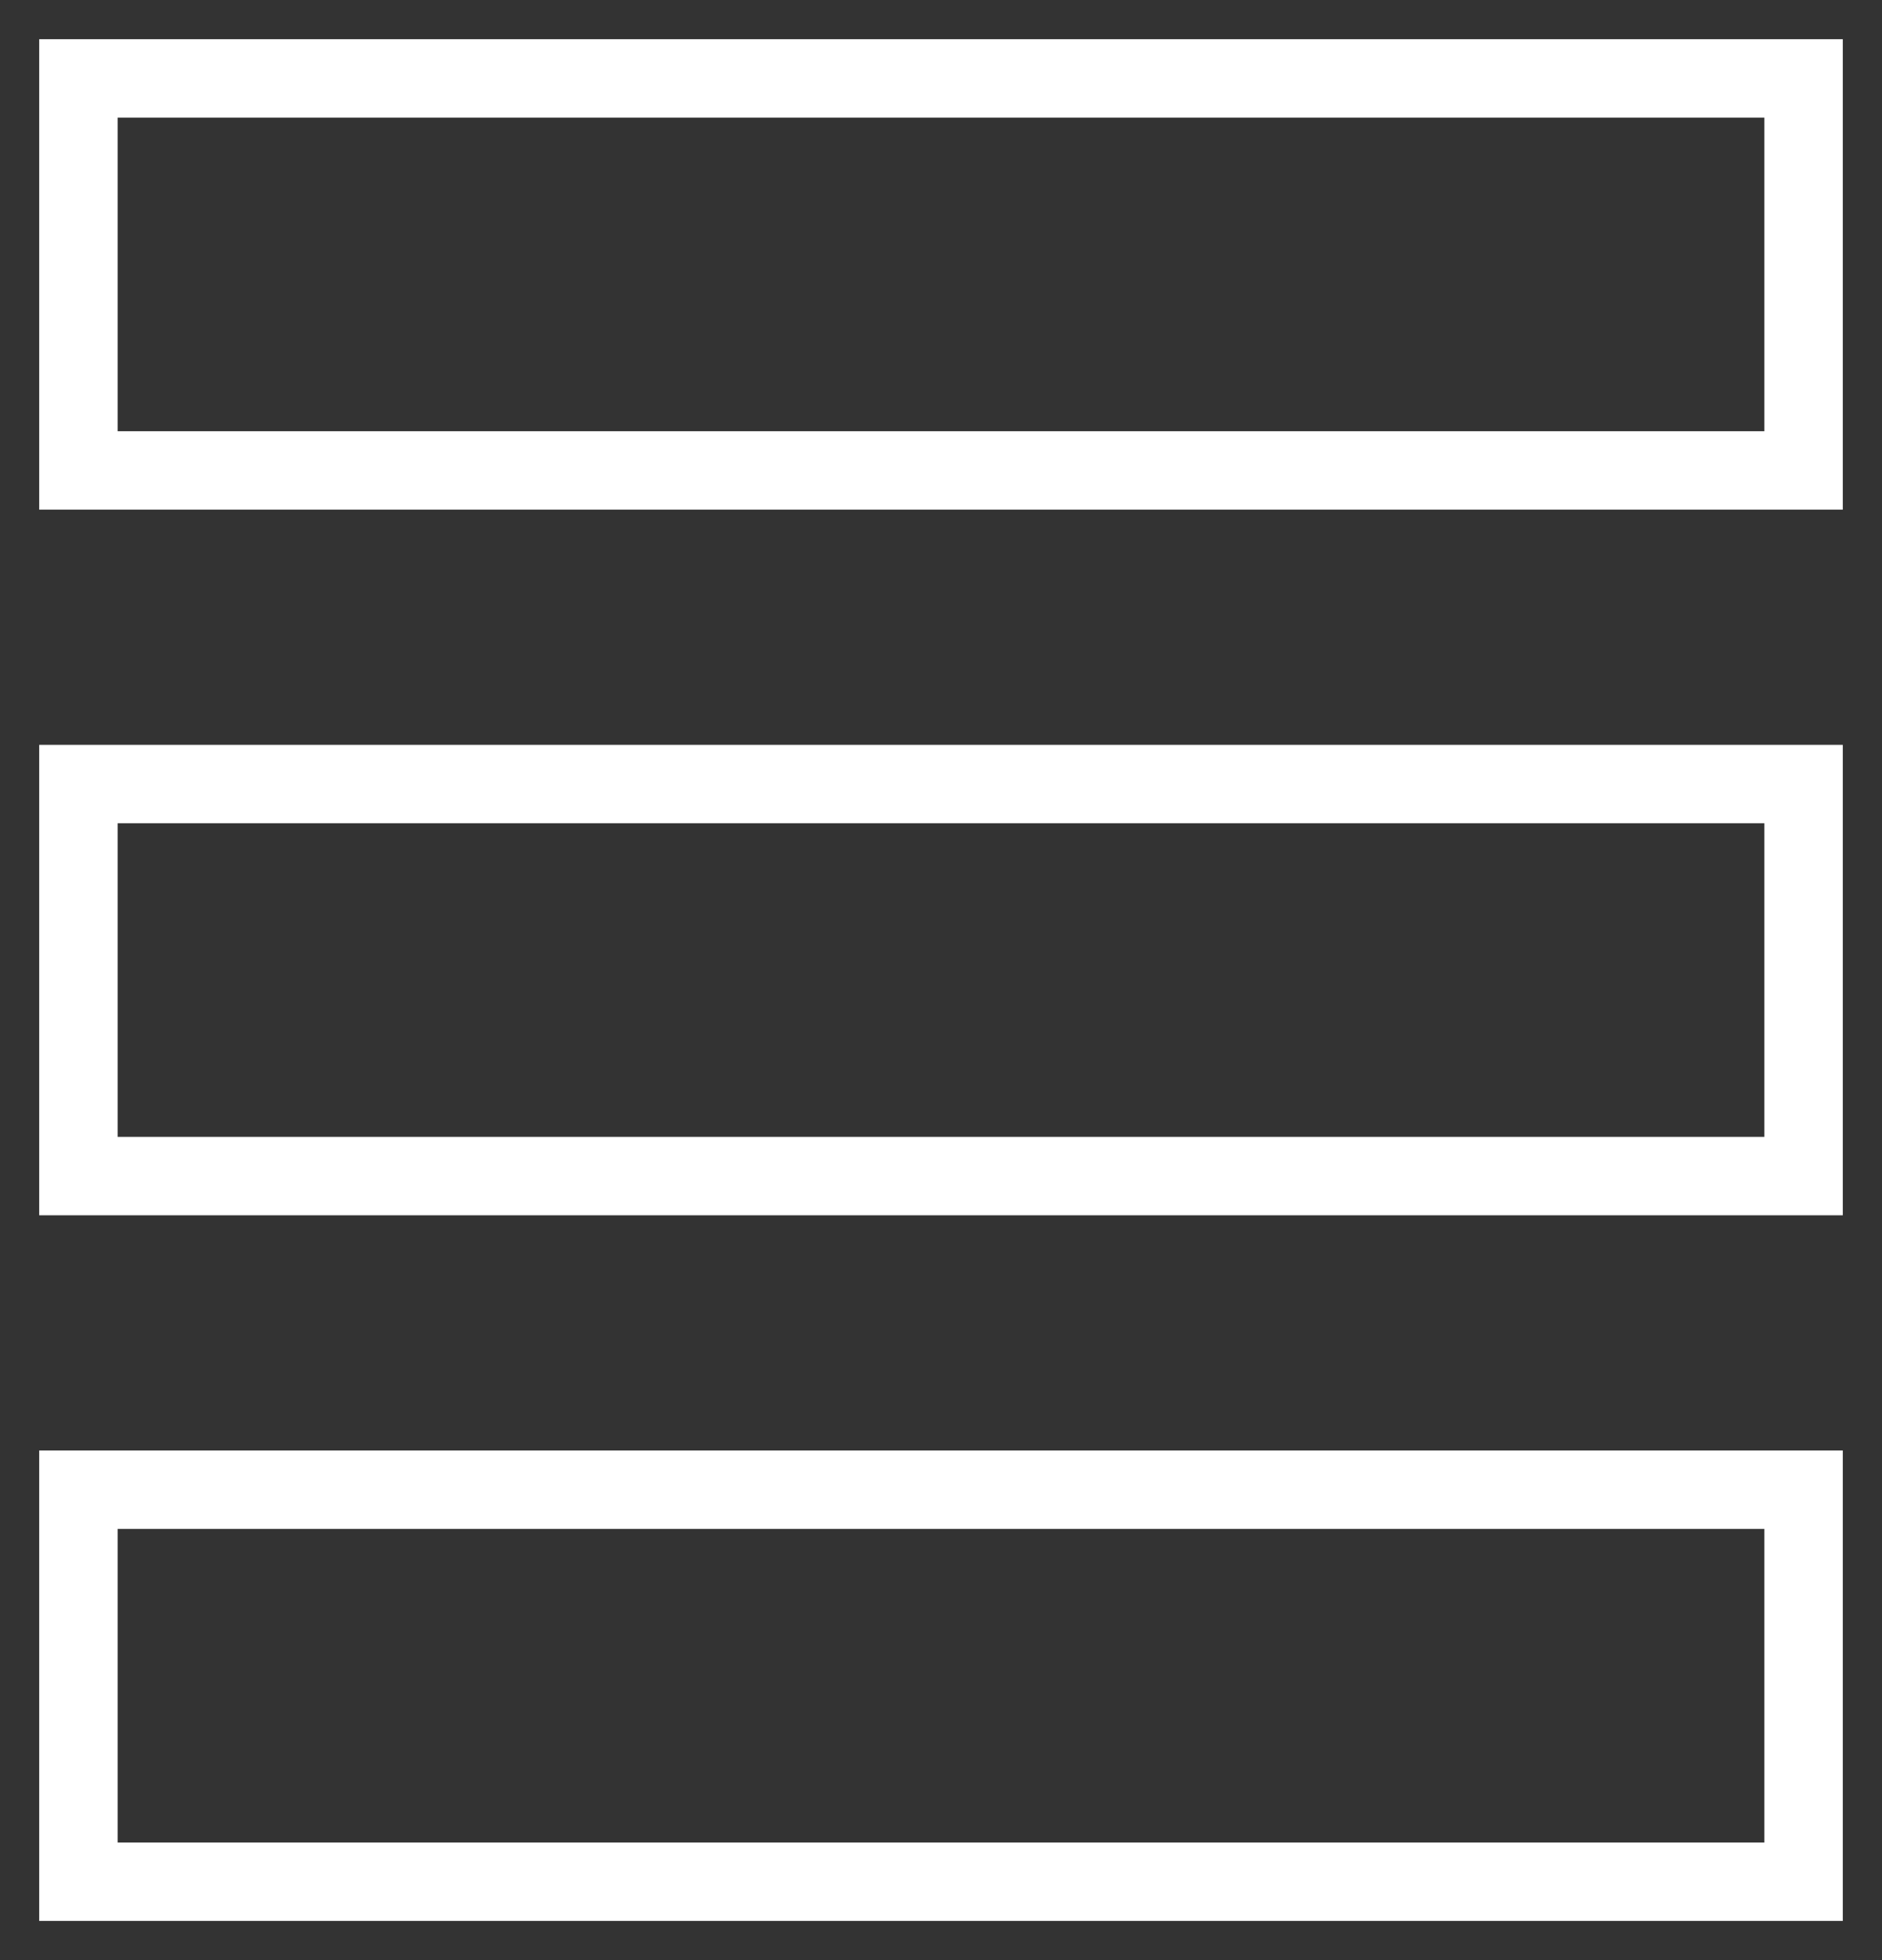 <?xml version="1.0" encoding="UTF-8" standalone="no"?>
<svg width="24px" height="25px" viewBox="0 0 24 25" version="1.1" xmlns="http://www.w3.org/2000/svg" xmlns:xlink="http://www.w3.org/1999/xlink">
    <rect x="0" y="0" width="24" height="25" fill="#333333" stroke="none"/>
    <defs></defs>
    <g id="Page-1" stroke="none" stroke-width="1" fill="none" fill-rule="evenodd">
        <g transform="translate(1, 1)" id="menu-button-2" stroke="#FFFFFF">
            <g>
                <g id="Group">
                    <path d="M0,18 L22,18 L22,23 L0,23 L0,18 L0,18 Z M0,9 L22,9 L22,14 L0,14 L0,9 L0,9 Z M0,0 L22,0 L22,5 L0,5 L0,0 L0,0 Z" id="Rectangle-8"></path>
                </g>
            </g>
        </g>
    </g>
</svg>